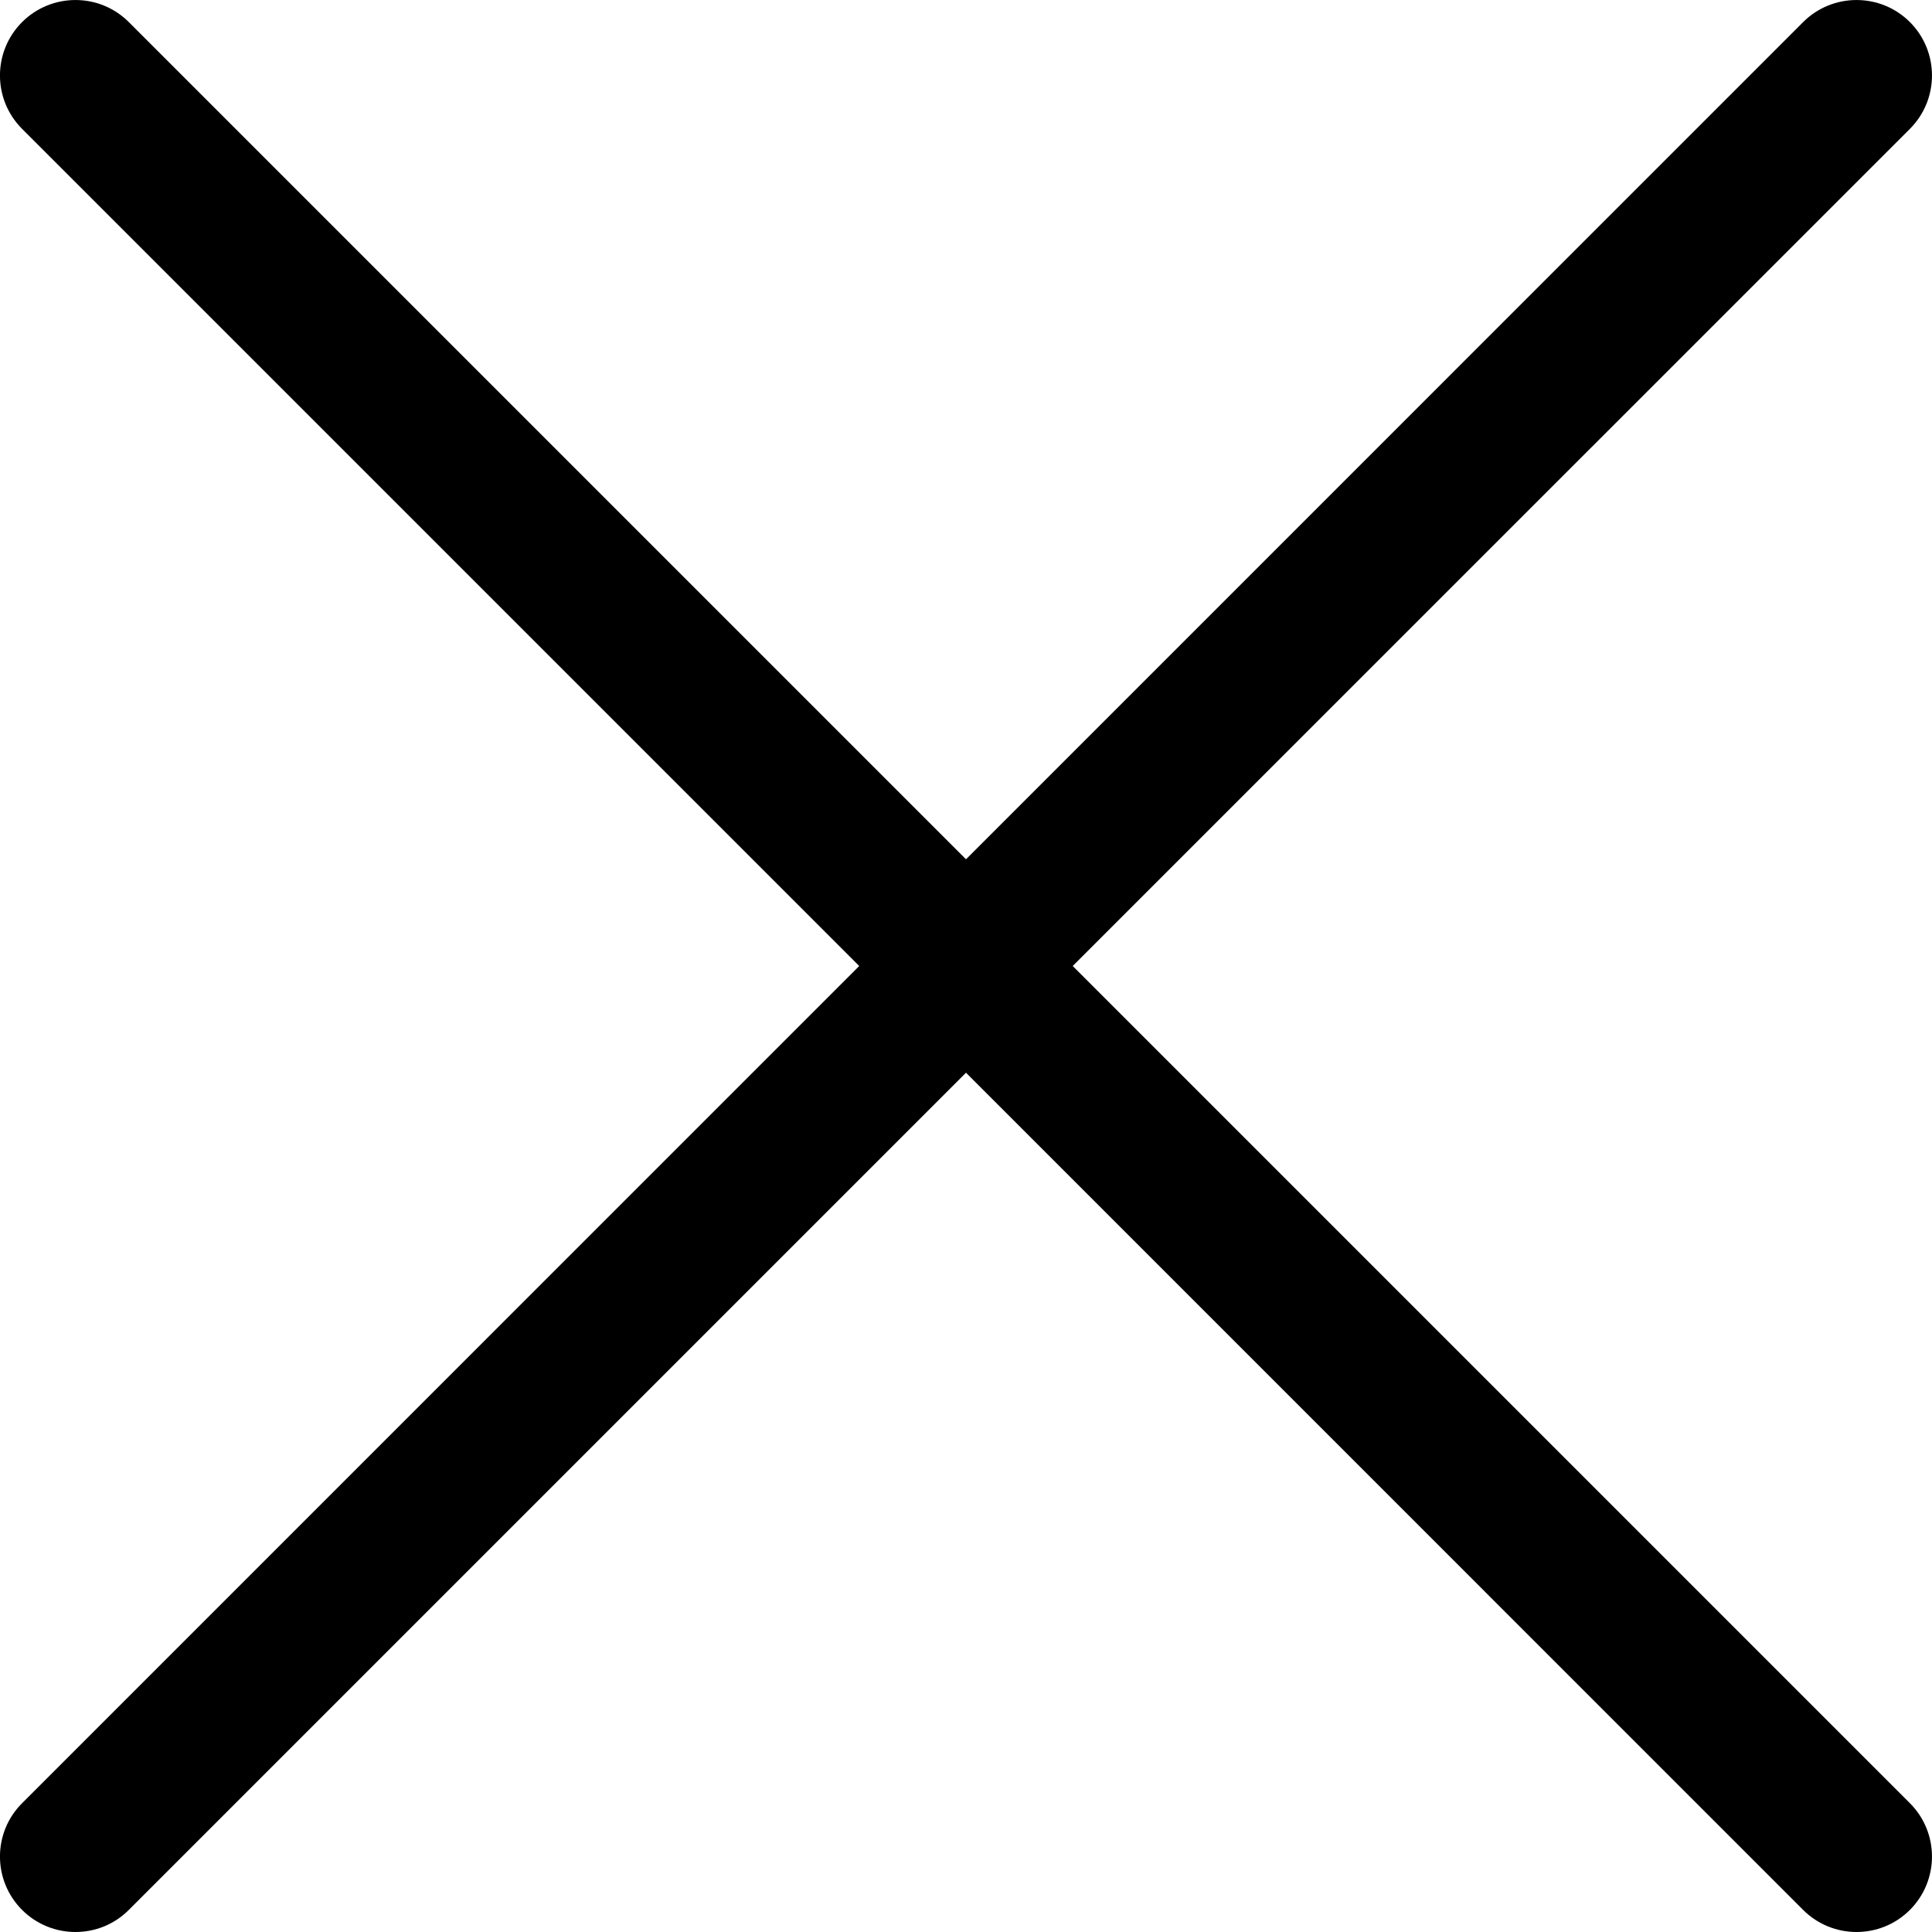 <svg width="30" height="30" viewBox="0 0 30 30" fill="none" xmlns="http://www.w3.org/2000/svg">
<path d="M16.657 15L29.657 2.001C30.114 1.543 30.114 0.801 29.657 0.343C29.199 -0.114 28.457 -0.114 27.999 0.343L15 13.343L2 0.343C1.543 -0.114 0.801 -0.114 0.343 0.343C-0.115 0.801 -0.115 1.543 0.343 2.001L13.342 15L0.343 28C-0.115 28.457 -0.115 29.199 0.343 29.657C0.572 29.886 0.872 30 1.172 30C1.472 30 1.772 29.886 2 29.657L15 16.657L27.999 29.657C28.228 29.886 28.528 30 28.828 30C29.128 30 29.428 29.886 29.657 29.657C30.114 29.199 30.114 28.457 29.657 28L16.657 15Z" fill="black"/>
</svg>
